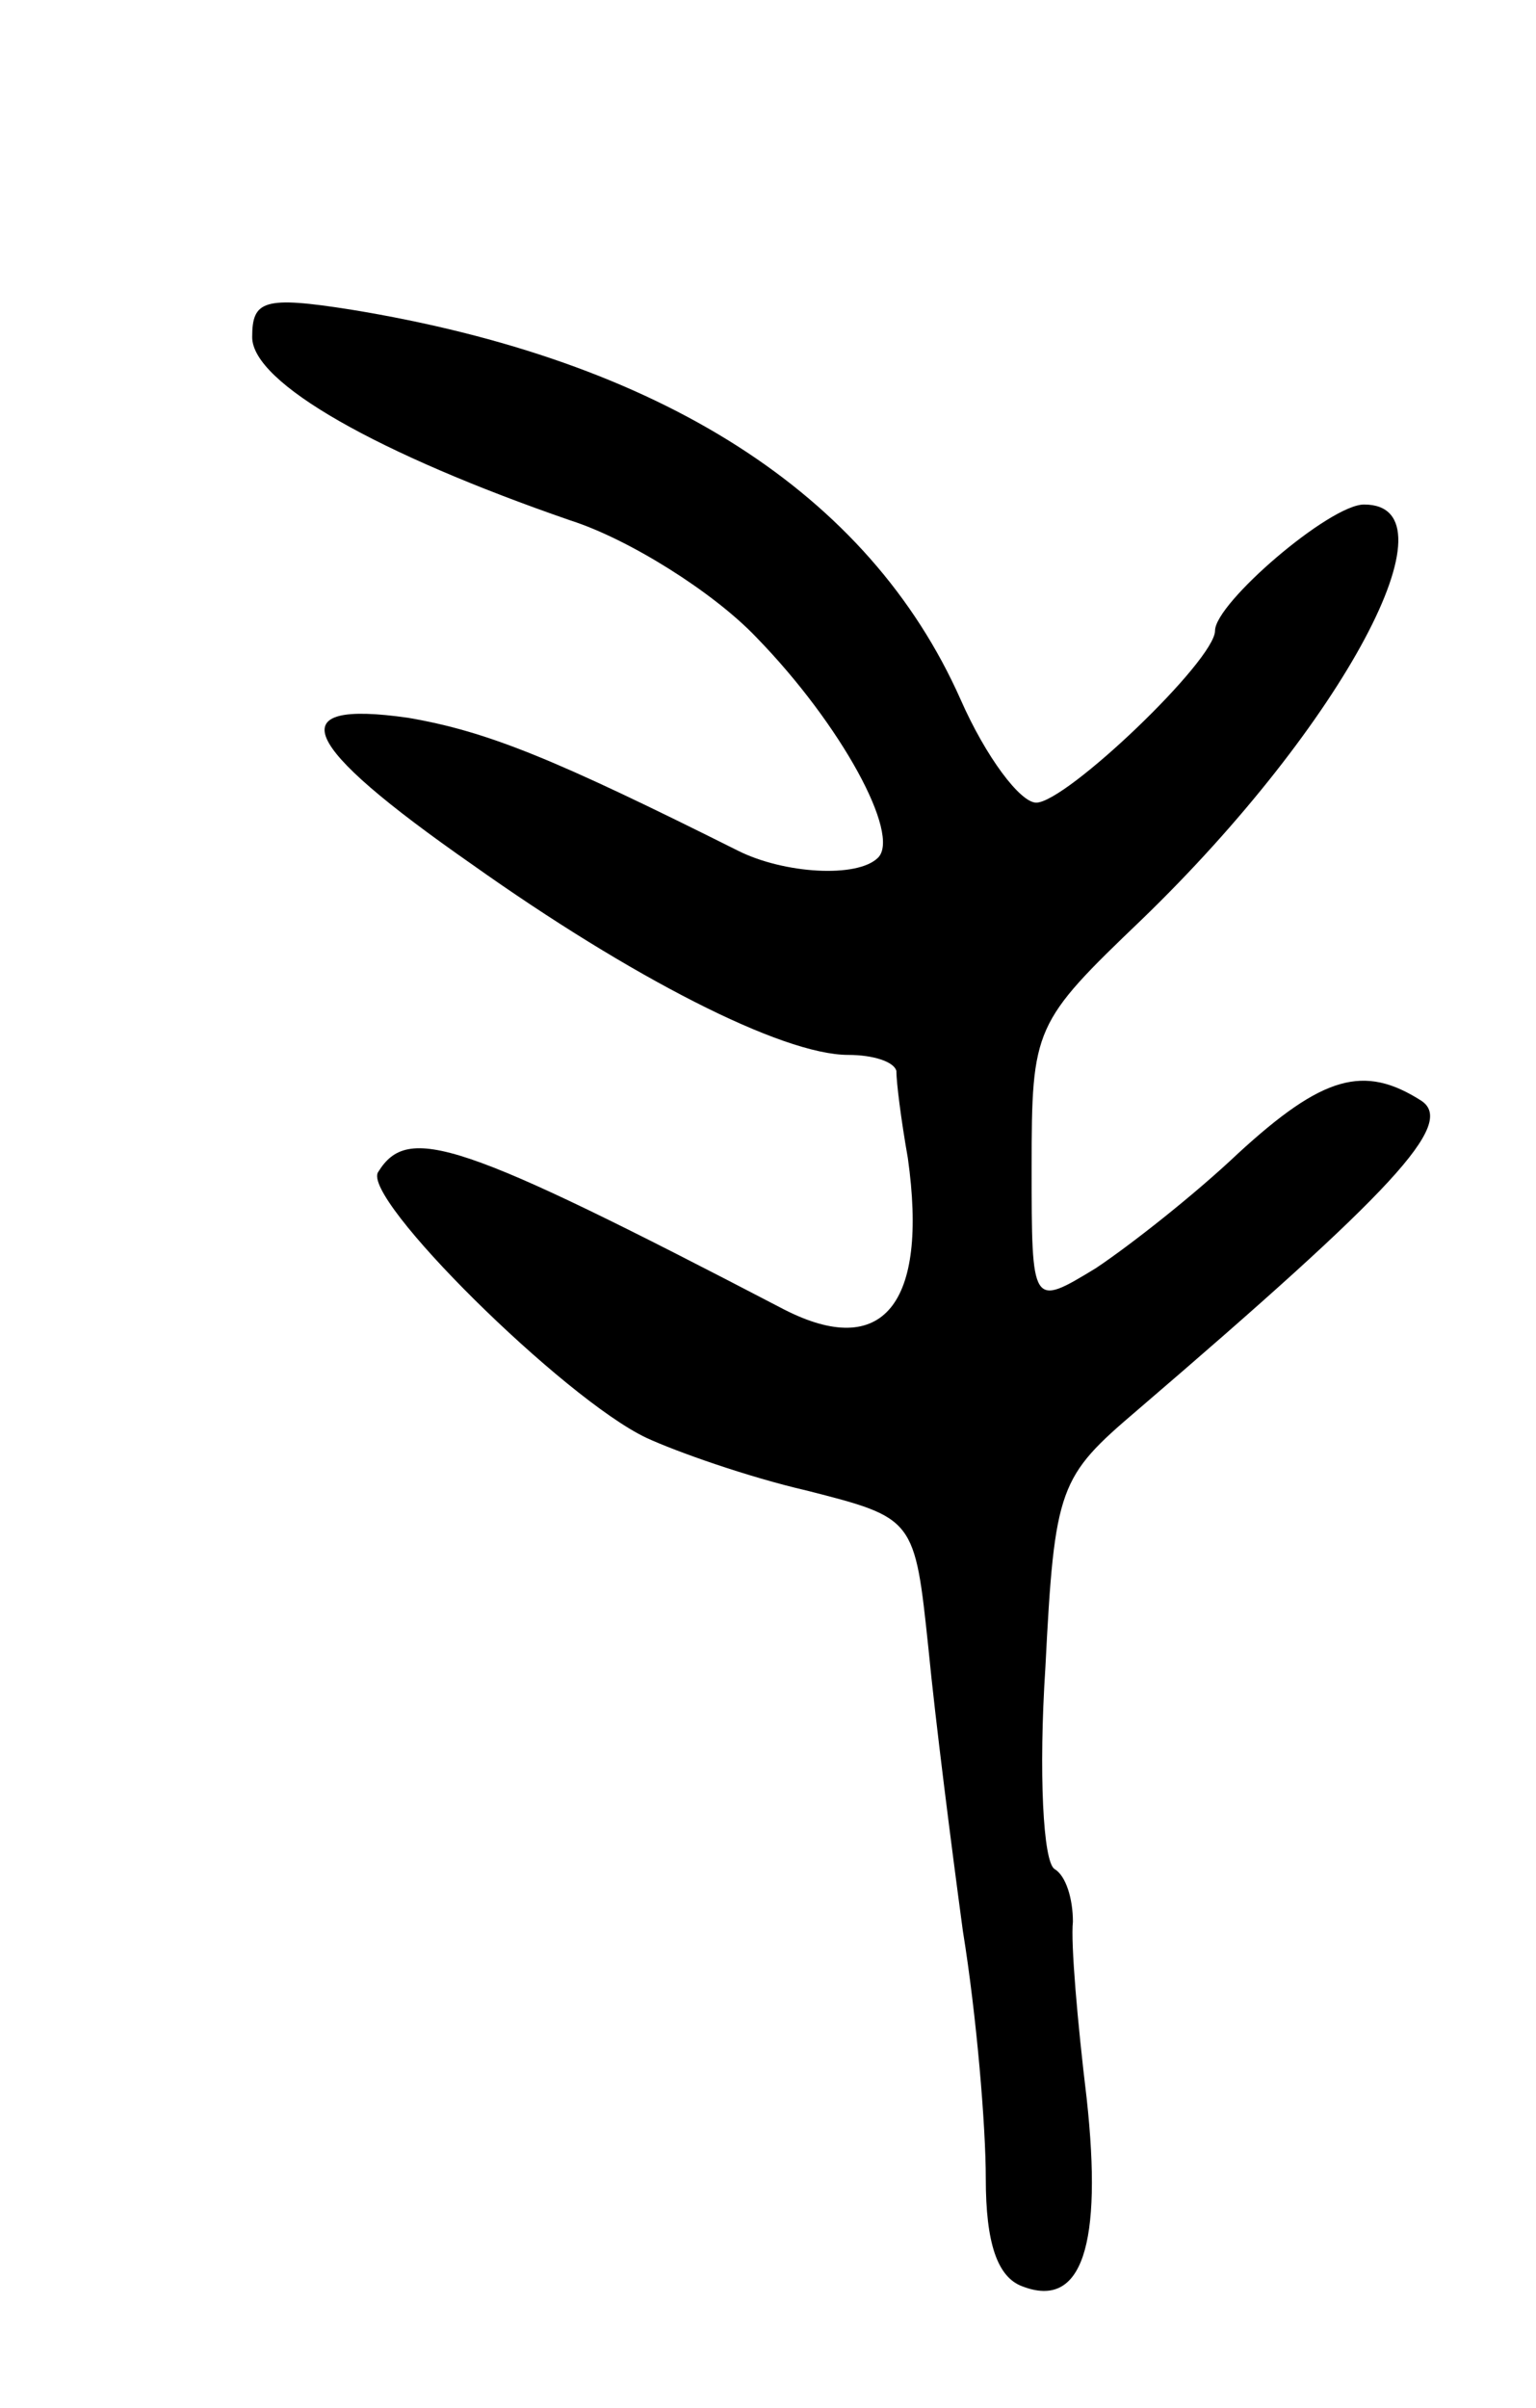 <svg version="1.0" xmlns="http://www.w3.org/2000/svg"
 width="67pt" height="105pt" viewBox="0 0 67 105"
 preserveAspectRatio="xMidYMid meet">
<g transform="translate(0,105) scale(0.1,-0.1)"
fill="#000000" stroke="none">
<path d="M110 903 c0 -20 55 -51 139 -80 25 -8 62 -31 81 -51 37 -38 63 -86
53 -96 -9 -9 -41 -7 -61 3 -80 40 -109 52 -144 58 -56 8 -48 -11 28 -64 69
-49 135 -83 164 -83 11 0 20 -3 21 -7 0 -5 2 -21 5 -38 9 -64 -11 -88 -54 -66
-142 74 -164 81 -177 60 -8 -11 81 -99 117 -116 13 -6 44 -17 70 -23 47 -12
47 -12 53 -69 3 -31 10 -86 15 -123 6 -37 10 -85 10 -108 0 -28 5 -43 16 -47
26 -10 35 18 28 82 -4 33 -7 68 -6 77 0 10 -3 20 -8 23 -5 3 -7 42 -4 88 4 79
6 83 40 112 112 96 139 125 124 135 -25 16 -43 11 -80 -23 -19 -18 -47 -40
-62 -50 -28 -17 -28 -17 -28 44 0 61 1 63 48 108 88 85 139 181 97 181 -15 0
-65 -43 -65 -55 0 -13 -65 -75 -78 -75 -7 0 -22 20 -33 45 -40 90 -131 148
-266 170 -38 6 -43 4 -43 -12z"/>
</g>
</svg>
